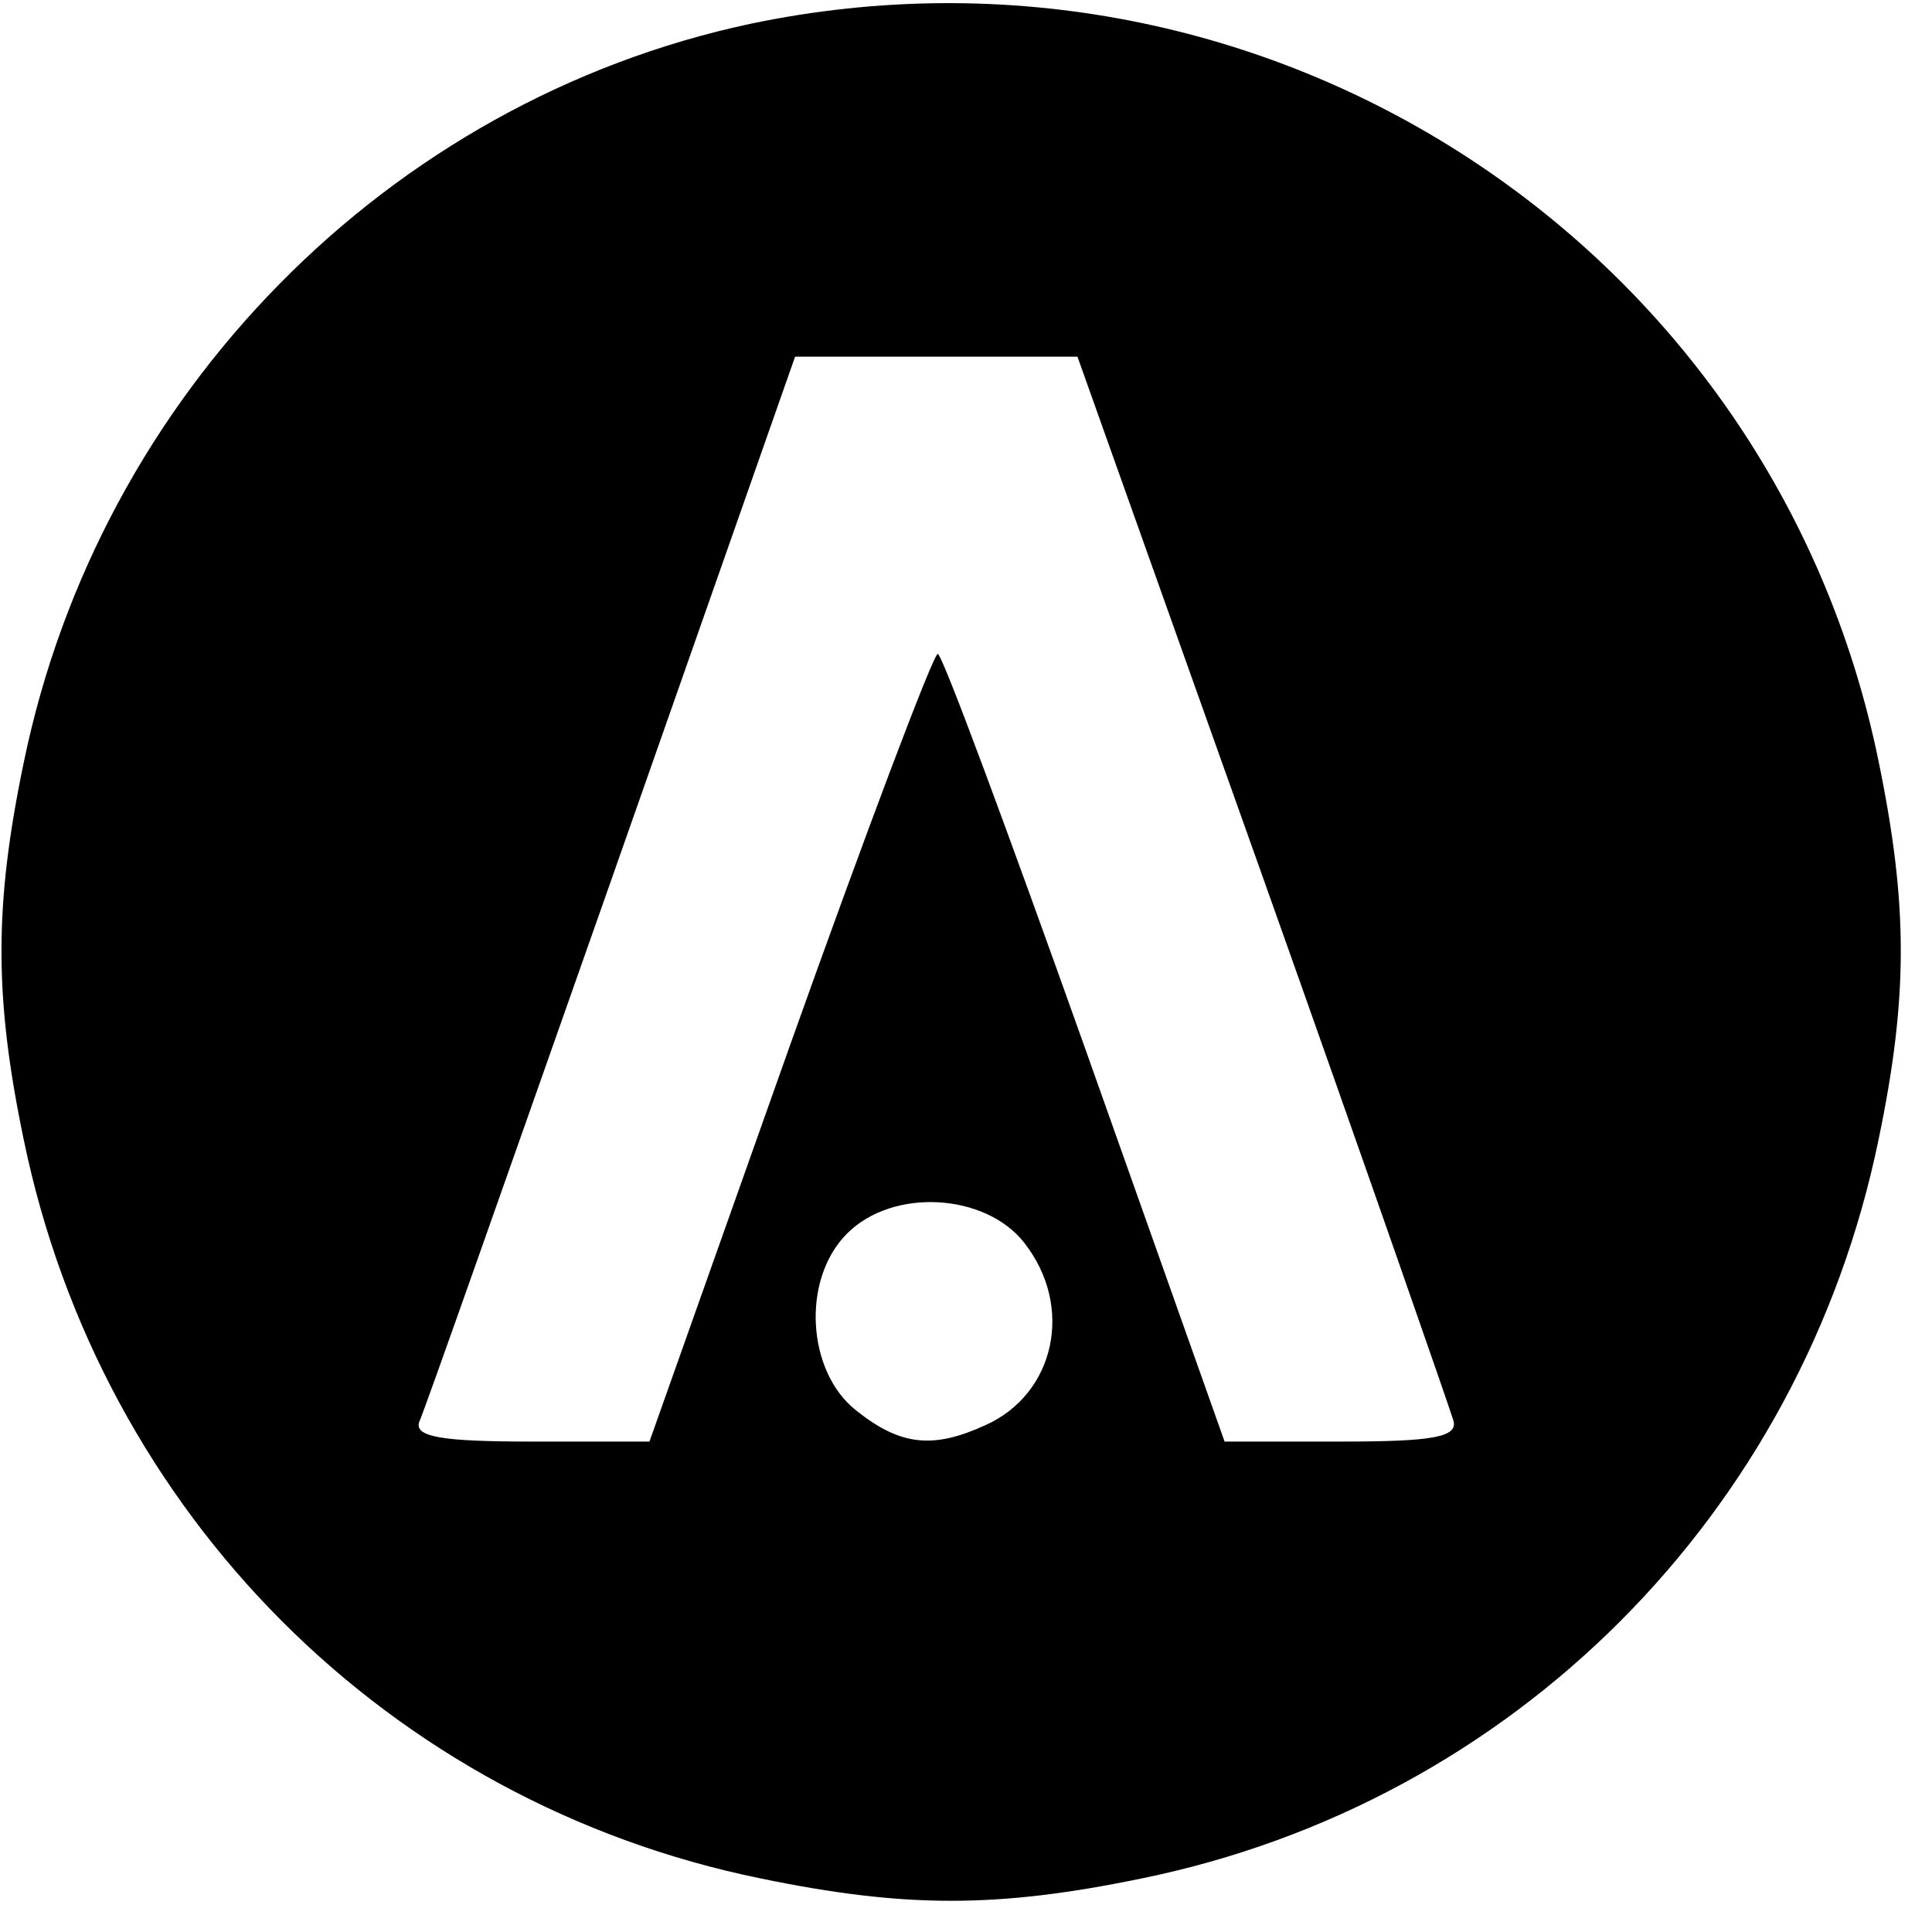 <?xml version="1.0" standalone="no"?>
<!DOCTYPE svg PUBLIC "-//W3C//DTD SVG 20010904//EN"
 "http://www.w3.org/TR/2001/REC-SVG-20010904/DTD/svg10.dtd">
<svg version="1.0" xmlns="http://www.w3.org/2000/svg"
 width="130pt" height="130pt" viewBox="0 0 130 130"
 preserveAspectRatio="xMidYMid meet">

<g transform="translate(0,130) scale(0.1,-0.1)"
fill="#000000" stroke="none">
<path d="M505 1284 c-244 -52 -438 -249 -489 -497 -20 -96 -20 -158 0 -254 52
-252 246 -446 496 -497 97 -20 159 -20 256 0 250 51 444 245 496 497 20 96 20
158 0 255 -71 347 -411 569 -759 496z m345 -575 c69 -194 126 -358 128 -365 3
-11 -14 -14 -75 -14 l-79 0 -94 265 c-52 146 -96 265 -99 265 -3 0 -48 -119
-100 -265 l-94 -265 -79 0 c-60 0 -79 3 -76 13 3 6 61 171 129 364 l124 353
95 0 95 0 125 -351z m-161 -245 c34 -43 21 -102 -26 -123 -35 -16 -57 -14 -87
10 -33 26 -37 88 -6 119 31 31 93 27 119 -6z"/>
</g>
</svg>
